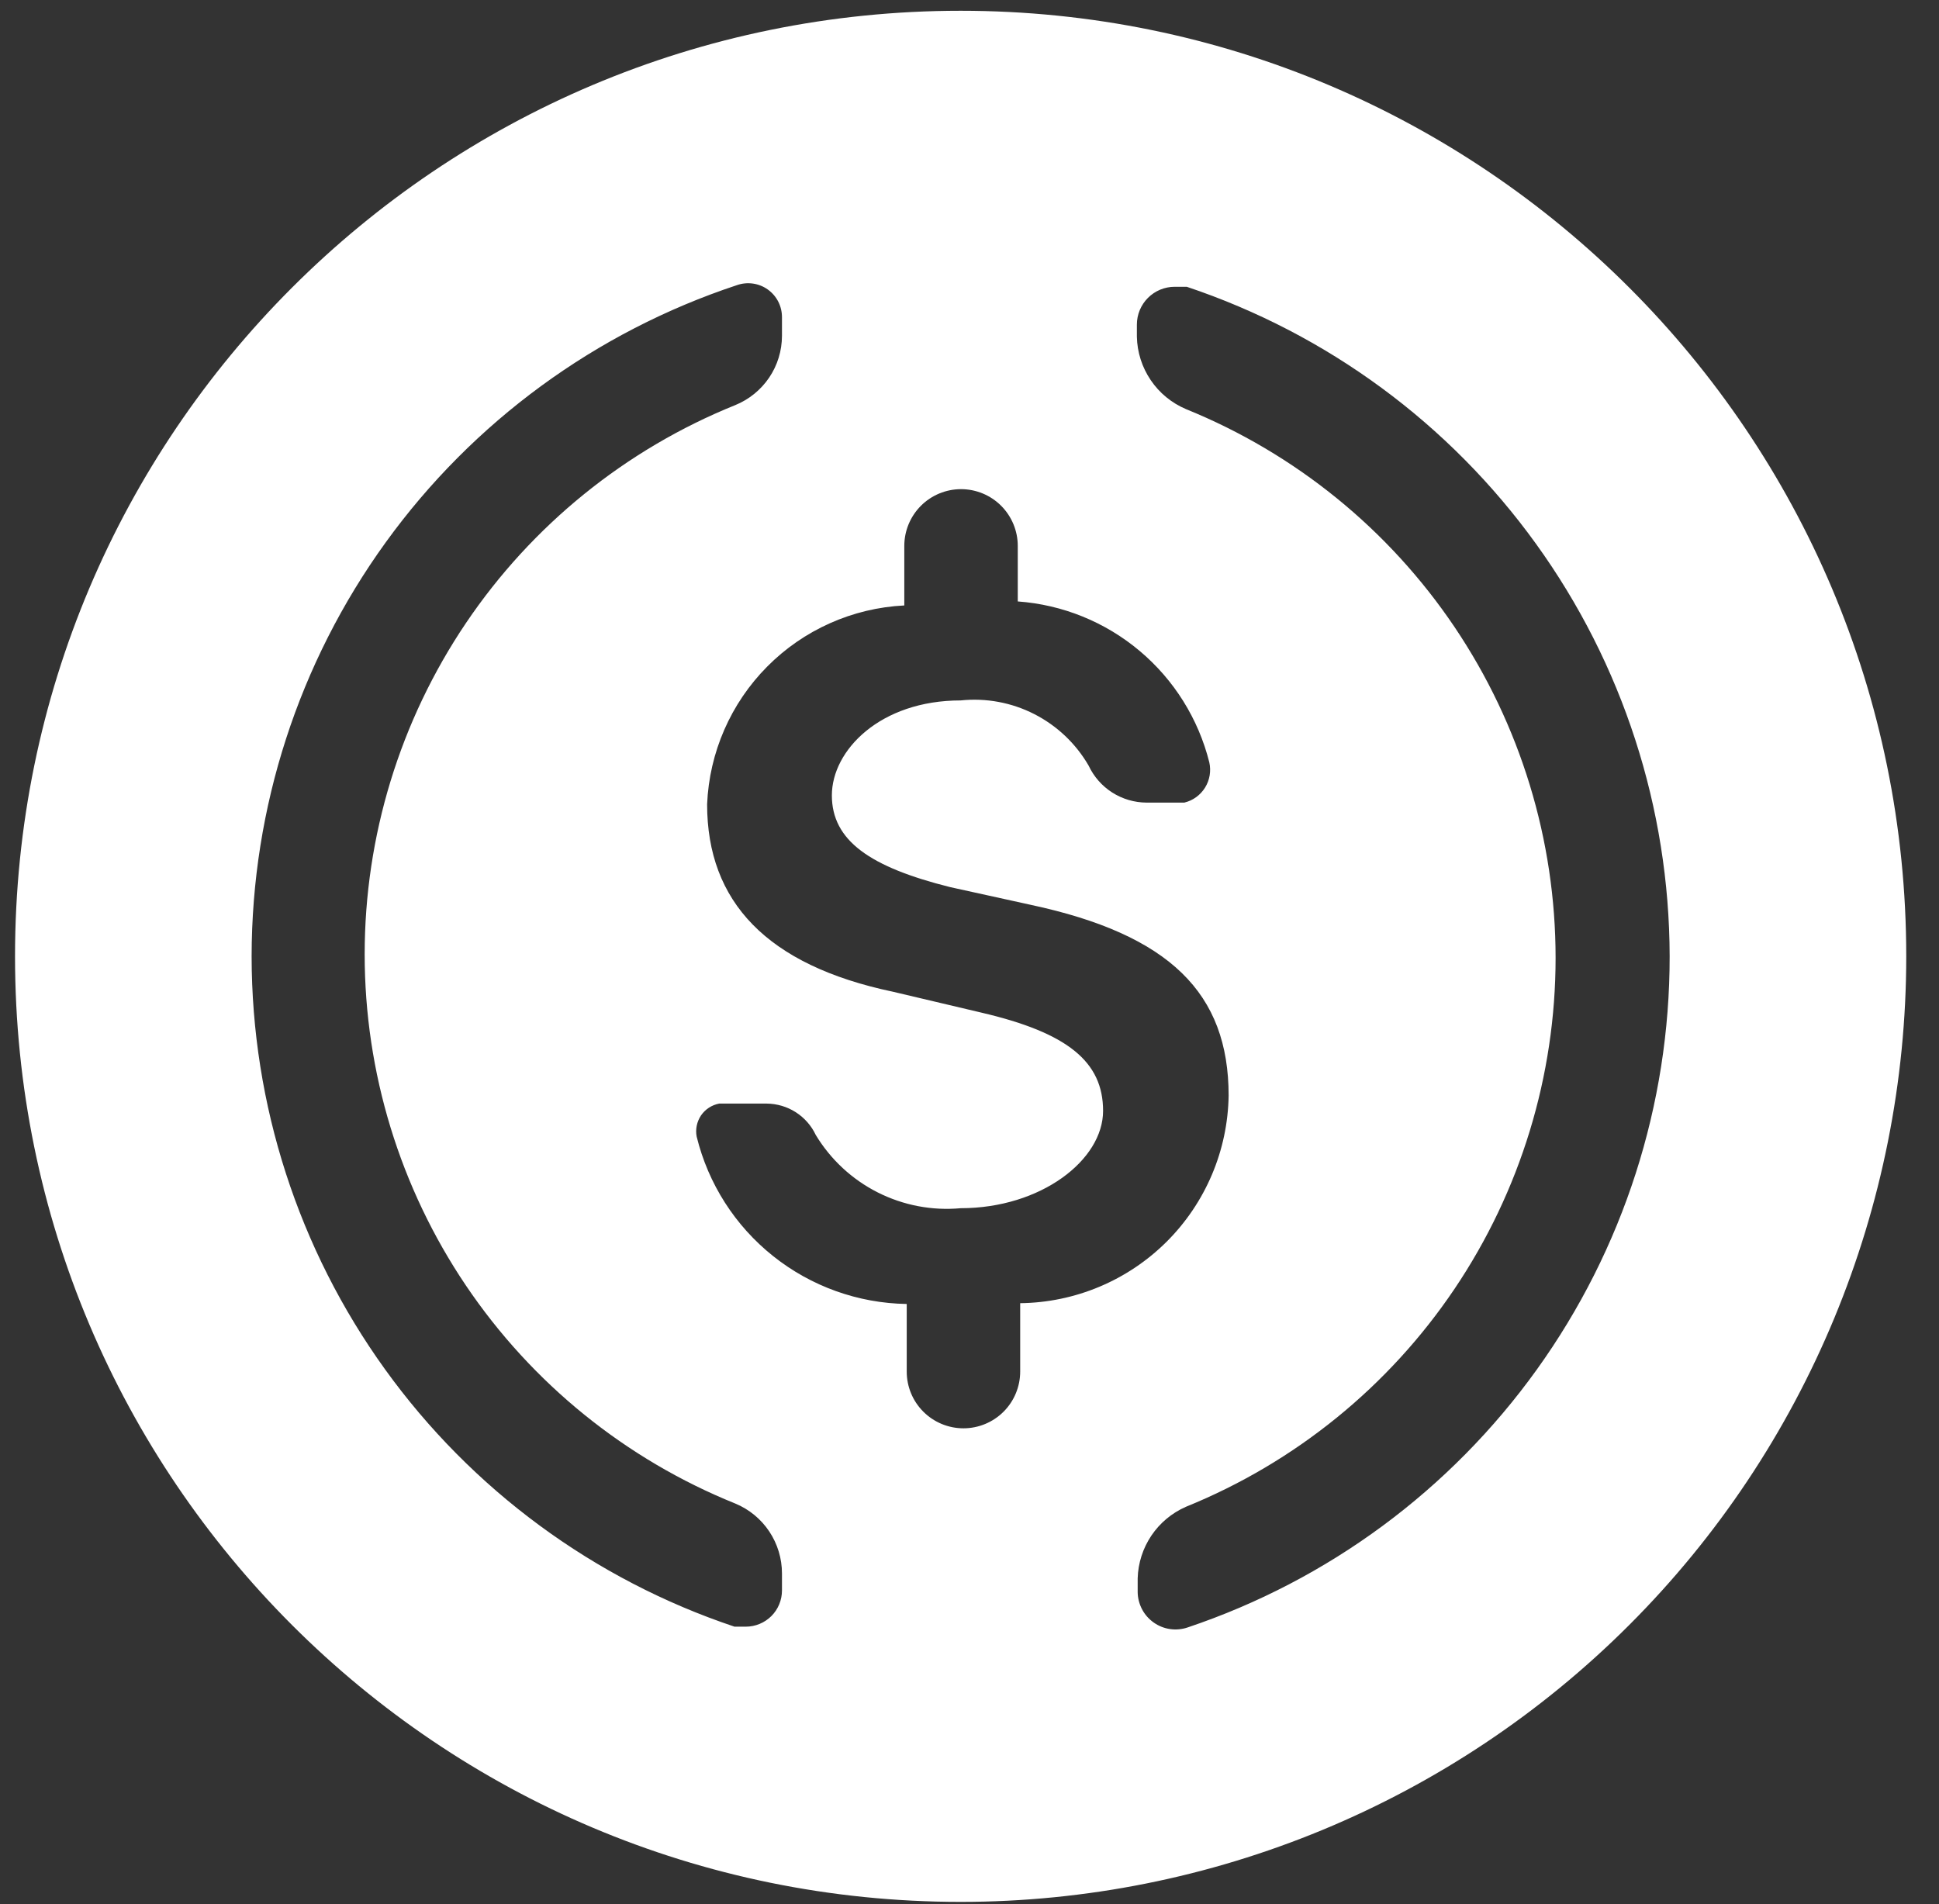 <svg xmlns="http://www.w3.org/2000/svg" width="56" height="55" fill="none" viewBox="0 0 56 55"><rect x="0" y="0" width="56" height="55" fill="#333333" stroke="none"/><path fill="#fff" d="M27.744 54.931C12.659 54.931 0.434 42.706 0.434 27.621C0.434 12.536 12.659 0.311 27.744 0.311C42.828 0.311 55.054 12.536 55.054 27.621C55.054 34.864 52.177 41.811 47.055 46.932C41.934 52.054 34.987 54.931 27.744 54.931ZM26.117 17.487C24.623 17.561 23.21 18.191 22.157 19.253C21.103 20.315 20.485 21.733 20.422 23.228C20.422 26.04 22.142 27.877 25.791 28.644L28.348 29.248C30.835 29.829 31.858 30.666 31.858 32.084C31.858 33.501 30.068 34.896 27.744 34.896C26.918 34.972 26.088 34.813 25.348 34.439C24.608 34.065 23.989 33.49 23.56 32.781C23.433 32.511 23.233 32.284 22.982 32.123C22.731 31.963 22.44 31.877 22.142 31.874H20.771C20.666 31.894 20.565 31.934 20.475 31.993C20.385 32.051 20.308 32.127 20.247 32.215C20.187 32.304 20.145 32.404 20.123 32.509C20.101 32.614 20.1 32.722 20.12 32.827C20.454 34.191 21.231 35.405 22.329 36.279C23.426 37.154 24.783 37.64 26.187 37.662V39.614C26.187 40.049 26.359 40.466 26.667 40.773C26.974 41.08 27.391 41.253 27.825 41.253C28.26 41.253 28.677 41.08 28.984 40.773C29.291 40.466 29.464 40.049 29.464 39.614V37.639C31.051 37.621 32.568 36.984 33.693 35.864C34.817 34.744 35.46 33.229 35.484 31.642C35.484 28.69 33.787 26.993 29.766 26.133L27.442 25.622C25.117 25.041 24.025 24.274 24.025 22.972C24.025 21.671 25.42 20.23 27.744 20.23C28.476 20.153 29.215 20.29 29.87 20.624C30.526 20.959 31.071 21.475 31.44 22.112C31.589 22.43 31.825 22.7 32.121 22.889C32.418 23.078 32.762 23.18 33.113 23.181H34.205C34.454 23.121 34.668 22.965 34.803 22.748C34.938 22.53 34.982 22.269 34.926 22.019C34.611 20.761 33.907 19.634 32.913 18.799C31.92 17.964 30.688 17.464 29.394 17.371V15.767C29.394 15.332 29.221 14.916 28.914 14.608C28.607 14.301 28.19 14.128 27.756 14.128C27.321 14.128 26.904 14.301 26.597 14.608C26.29 14.916 26.117 15.332 26.117 15.767V17.487ZM7.267 27.621C7.27 31.902 8.617 36.075 11.12 39.549C13.622 43.023 17.153 45.623 21.213 46.982H21.538C21.815 46.982 22.081 46.872 22.278 46.676C22.474 46.48 22.584 46.214 22.584 45.936V45.448C22.585 45.016 22.457 44.592 22.217 44.232C21.977 43.872 21.636 43.592 21.236 43.426C18.074 42.15 15.366 39.958 13.458 37.131C11.551 34.305 10.532 30.973 10.532 27.563C10.532 24.153 11.551 20.821 13.458 17.994C15.366 15.168 18.074 12.976 21.236 11.7C21.634 11.538 21.974 11.261 22.215 10.905C22.455 10.55 22.583 10.13 22.584 9.701V9.166C22.585 9.009 22.549 8.854 22.478 8.714C22.407 8.574 22.303 8.454 22.175 8.362C22.048 8.271 21.9 8.212 21.744 8.19C21.589 8.168 21.43 8.184 21.282 8.236C17.206 9.585 13.657 12.183 11.141 15.663C8.625 19.143 7.27 23.327 7.267 27.621ZM48.221 27.621C48.213 23.343 46.864 19.176 44.361 15.707C41.859 12.237 38.331 9.641 34.275 8.283H33.926C33.637 8.283 33.359 8.398 33.154 8.603C32.949 8.808 32.834 9.086 32.834 9.375V9.724C32.843 10.172 32.982 10.608 33.234 10.979C33.485 11.351 33.839 11.641 34.252 11.816C37.407 13.096 40.108 15.288 42.01 18.112C43.911 20.936 44.927 24.263 44.927 27.667C44.927 31.072 43.911 34.399 42.01 37.223C40.108 40.047 37.407 42.239 34.252 43.519C33.847 43.696 33.501 43.984 33.254 44.35C33.007 44.717 32.869 45.146 32.857 45.588V45.983C32.859 46.155 32.902 46.324 32.982 46.477C33.062 46.63 33.177 46.761 33.318 46.861C33.458 46.961 33.62 47.026 33.791 47.051C33.961 47.076 34.135 47.06 34.298 47.005C38.358 45.641 41.886 43.036 44.384 39.557C46.883 36.079 48.225 31.903 48.221 27.621Z"/></svg>
